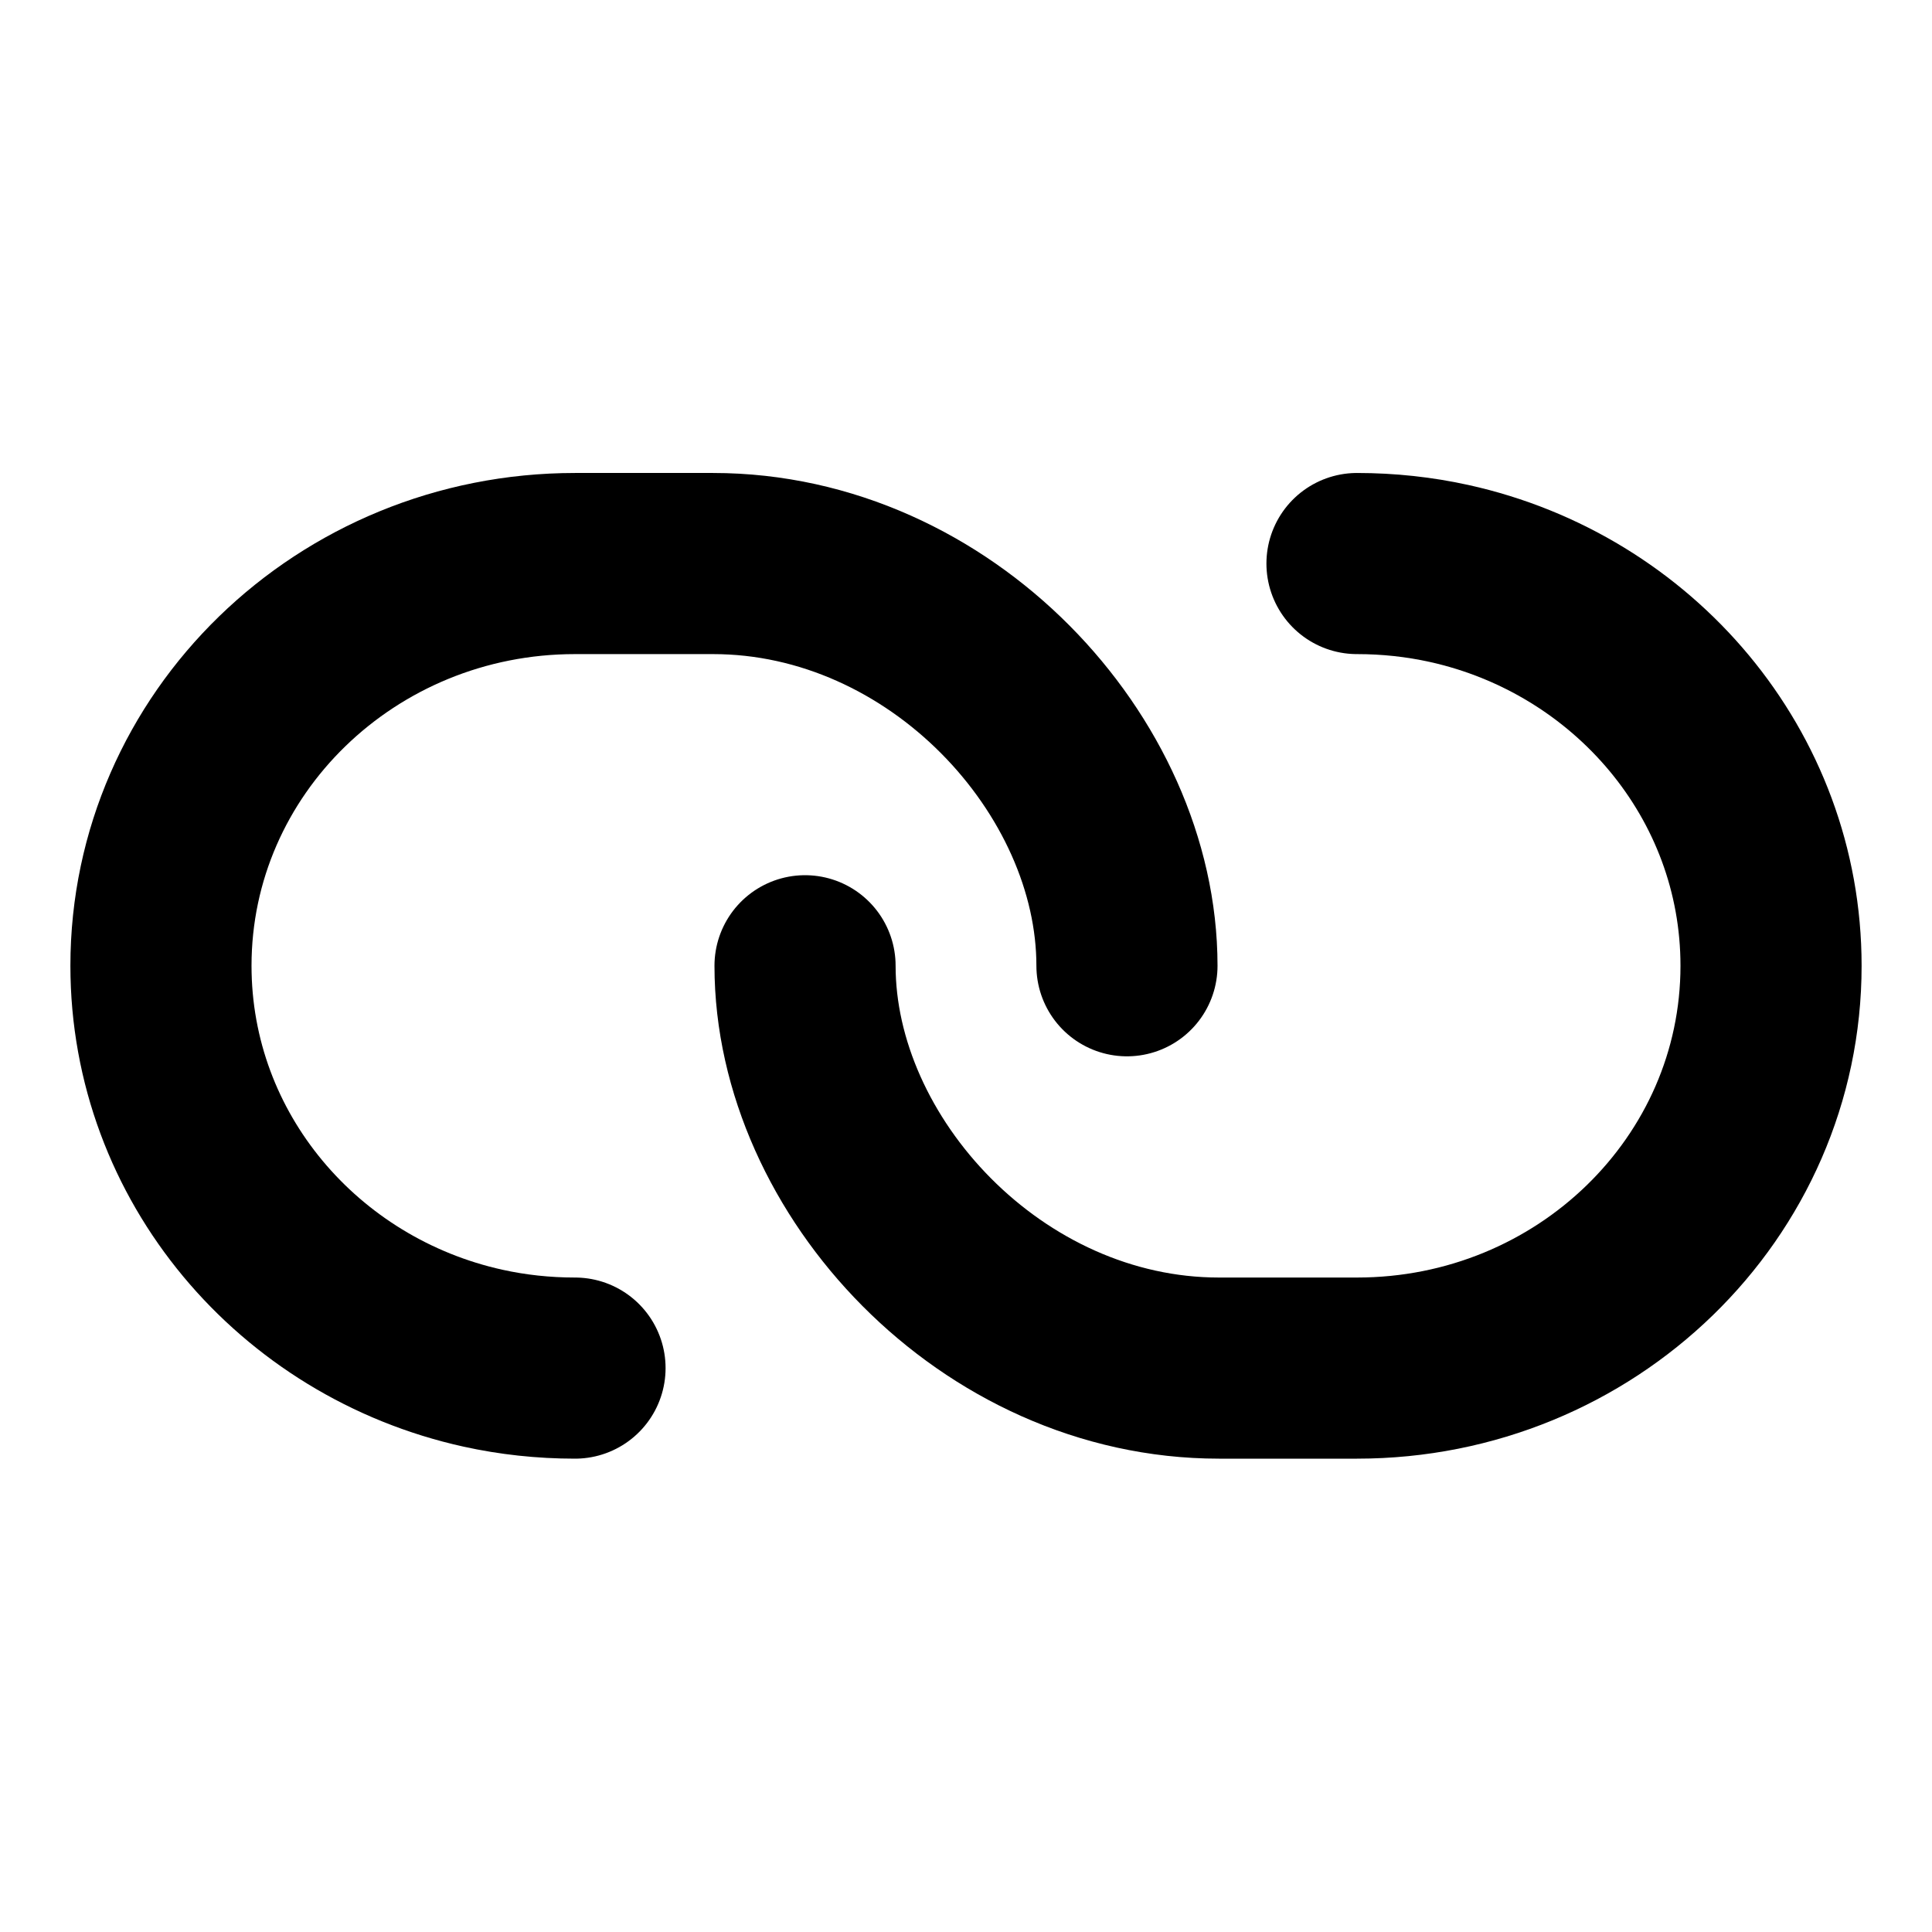 <svg width="16" height="16" viewBox="0 0 16 16" fill="none" xmlns="http://www.w3.org/2000/svg">
<path d="M9.333 7.998C9.333 6.337 7.789 4.667 5.905 4.667C5.682 4.667 4.946 4.667 4.762 4.667C2.868 4.667 1.333 6.158 1.333 7.998C1.333 9.584 2.473 10.911 4 11.248C4.245 11.302 4.5 11.33 4.762 11.33" stroke="black" stroke-width="1.5" stroke-linecap="round" stroke-linejoin="round"/>
<path d="M6.667 7.998C6.667 9.659 8.211 11.33 10.095 11.33C10.318 11.33 11.054 11.33 11.238 11.33C13.132 11.33 14.667 9.838 14.667 7.998C14.667 6.413 13.527 5.086 12 4.749C11.755 4.695 11.5 4.667 11.238 4.667" stroke="black" stroke-width="1.5" stroke-linecap="round" stroke-linejoin="round"/>
</svg>
